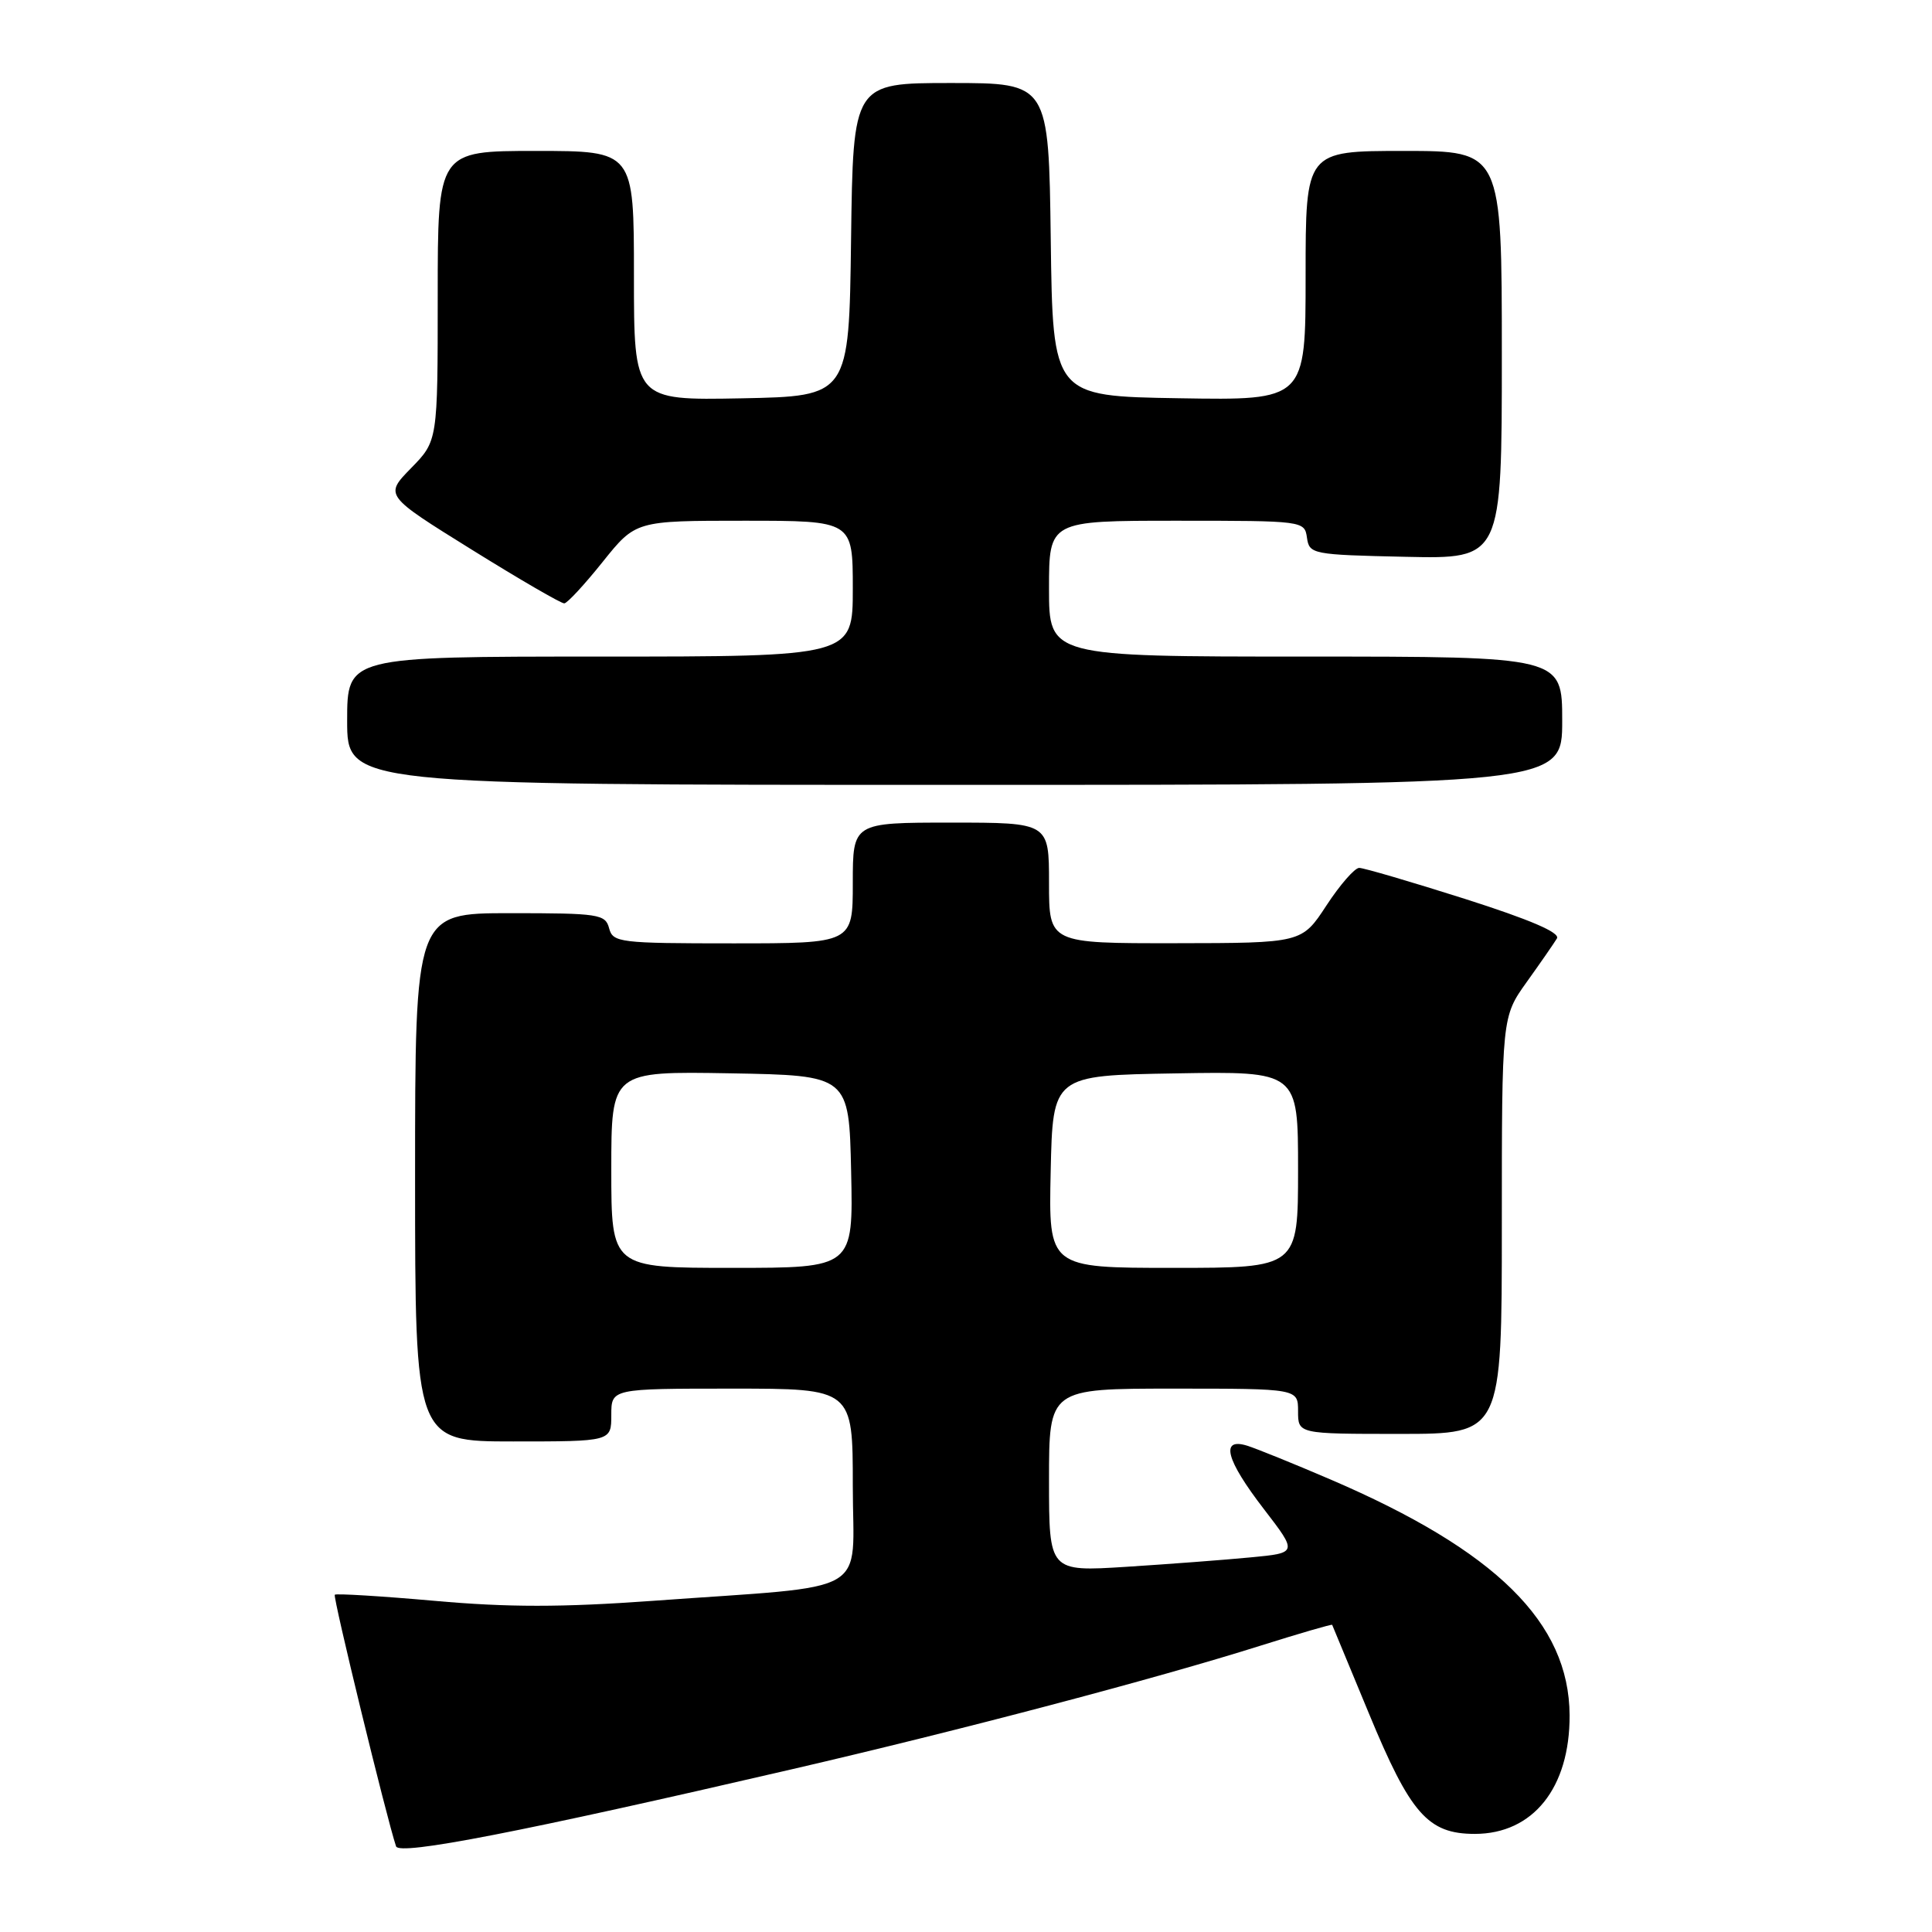 <?xml version="1.0" encoding="UTF-8" standalone="no"?>
<!DOCTYPE svg PUBLIC "-//W3C//DTD SVG 1.1//EN" "http://www.w3.org/Graphics/SVG/1.1/DTD/svg11.dtd" >
<svg xmlns="http://www.w3.org/2000/svg" xmlns:xlink="http://www.w3.org/1999/xlink" version="1.1" viewBox="0 0 256 256">
 <g >
 <path fill="currentColor"
d=" M 105.00 234.42 C 127.28 229.26 153.14 222.44 166.96 218.08 C 172.17 216.44 176.47 215.19 176.52 215.30 C 176.57 215.41 178.75 220.68 181.37 227.00 C 186.89 240.36 189.21 243.00 195.42 243.00 C 203.14 243.00 208.02 236.89 207.98 227.28 C 207.92 215.01 198.24 205.46 176.30 196.04 C 171.46 193.96 166.49 191.95 165.25 191.56 C 161.65 190.45 162.44 193.43 167.47 199.96 C 171.94 205.77 171.94 205.77 165.72 206.36 C 162.30 206.69 154.89 207.25 149.25 207.61 C 139.00 208.26 139.00 208.26 139.00 196.13 C 139.00 184.00 139.00 184.00 155.50 184.00 C 172.00 184.00 172.00 184.00 172.00 187.00 C 172.00 190.00 172.00 190.00 185.50 190.00 C 199.00 190.00 199.00 190.00 199.00 162.37 C 199.00 134.74 199.00 134.74 202.30 130.12 C 204.12 127.58 205.92 124.98 206.30 124.35 C 206.76 123.58 202.77 121.87 194.09 119.10 C 187.00 116.85 180.70 115.00 180.10 115.00 C 179.51 115.00 177.55 117.24 175.76 119.98 C 172.50 124.96 172.50 124.96 155.75 124.98 C 139.00 125.00 139.00 125.00 139.00 117.00 C 139.00 109.00 139.00 109.00 126.00 109.00 C 113.00 109.00 113.00 109.00 113.00 117.00 C 113.00 125.00 113.00 125.00 97.12 125.00 C 82.07 125.00 81.21 124.89 80.71 123.00 C 80.22 121.13 79.35 121.00 67.59 121.00 C 55.00 121.00 55.00 121.00 55.00 156.00 C 55.00 191.00 55.00 191.00 68.00 191.00 C 81.00 191.00 81.00 191.00 81.00 187.50 C 81.00 184.00 81.00 184.00 97.00 184.00 C 113.00 184.00 113.00 184.00 113.00 196.88 C 113.00 211.70 115.99 209.98 86.49 212.12 C 74.41 212.99 67.32 212.99 57.59 212.12 C 50.49 211.49 44.54 211.13 44.36 211.31 C 44.08 211.58 51.21 240.86 52.48 244.65 C 52.89 245.90 69.08 242.75 105.00 234.42 Z  M 207.00 95.50 C 207.00 87.00 207.00 87.00 173.00 87.00 C 139.00 87.00 139.00 87.00 139.00 78.00 C 139.00 69.00 139.00 69.00 155.93 69.00 C 172.73 69.00 172.86 69.02 173.18 71.25 C 173.49 73.43 173.89 73.51 186.25 73.78 C 199.00 74.06 199.00 74.06 199.00 47.03 C 199.00 20.00 199.00 20.00 186.00 20.00 C 173.00 20.00 173.00 20.00 173.00 36.52 C 173.00 53.05 173.00 53.05 156.25 52.77 C 139.50 52.50 139.50 52.50 139.23 31.75 C 138.96 11.00 138.96 11.00 126.00 11.00 C 113.04 11.00 113.04 11.00 112.77 31.75 C 112.50 52.50 112.50 52.50 98.25 52.78 C 84.00 53.05 84.00 53.05 84.00 36.53 C 84.00 20.00 84.00 20.00 71.00 20.00 C 58.00 20.00 58.00 20.00 58.00 39.21 C 58.00 58.42 58.00 58.42 54.47 62.03 C 50.94 65.64 50.94 65.64 62.49 72.82 C 68.84 76.77 74.37 79.98 74.77 79.95 C 75.17 79.93 77.46 77.45 79.86 74.45 C 84.23 69.00 84.23 69.00 98.61 69.00 C 113.00 69.00 113.00 69.00 113.00 78.00 C 113.00 87.00 113.00 87.00 79.50 87.00 C 46.00 87.00 46.00 87.00 46.00 95.50 C 46.00 104.00 46.00 104.00 126.50 104.00 C 207.00 104.00 207.00 104.00 207.00 95.50 Z  M 81.00 154.97 C 81.00 141.95 81.00 141.95 96.75 142.22 C 112.50 142.50 112.50 142.50 112.78 155.25 C 113.06 168.00 113.06 168.00 97.03 168.00 C 81.00 168.00 81.00 168.00 81.00 154.97 Z  M 139.22 155.25 C 139.50 142.50 139.50 142.50 155.75 142.23 C 172.00 141.95 172.00 141.95 172.00 154.98 C 172.00 168.00 172.00 168.00 155.47 168.00 C 138.94 168.00 138.94 168.00 139.22 155.25 Z "/>
</g>
</svg>